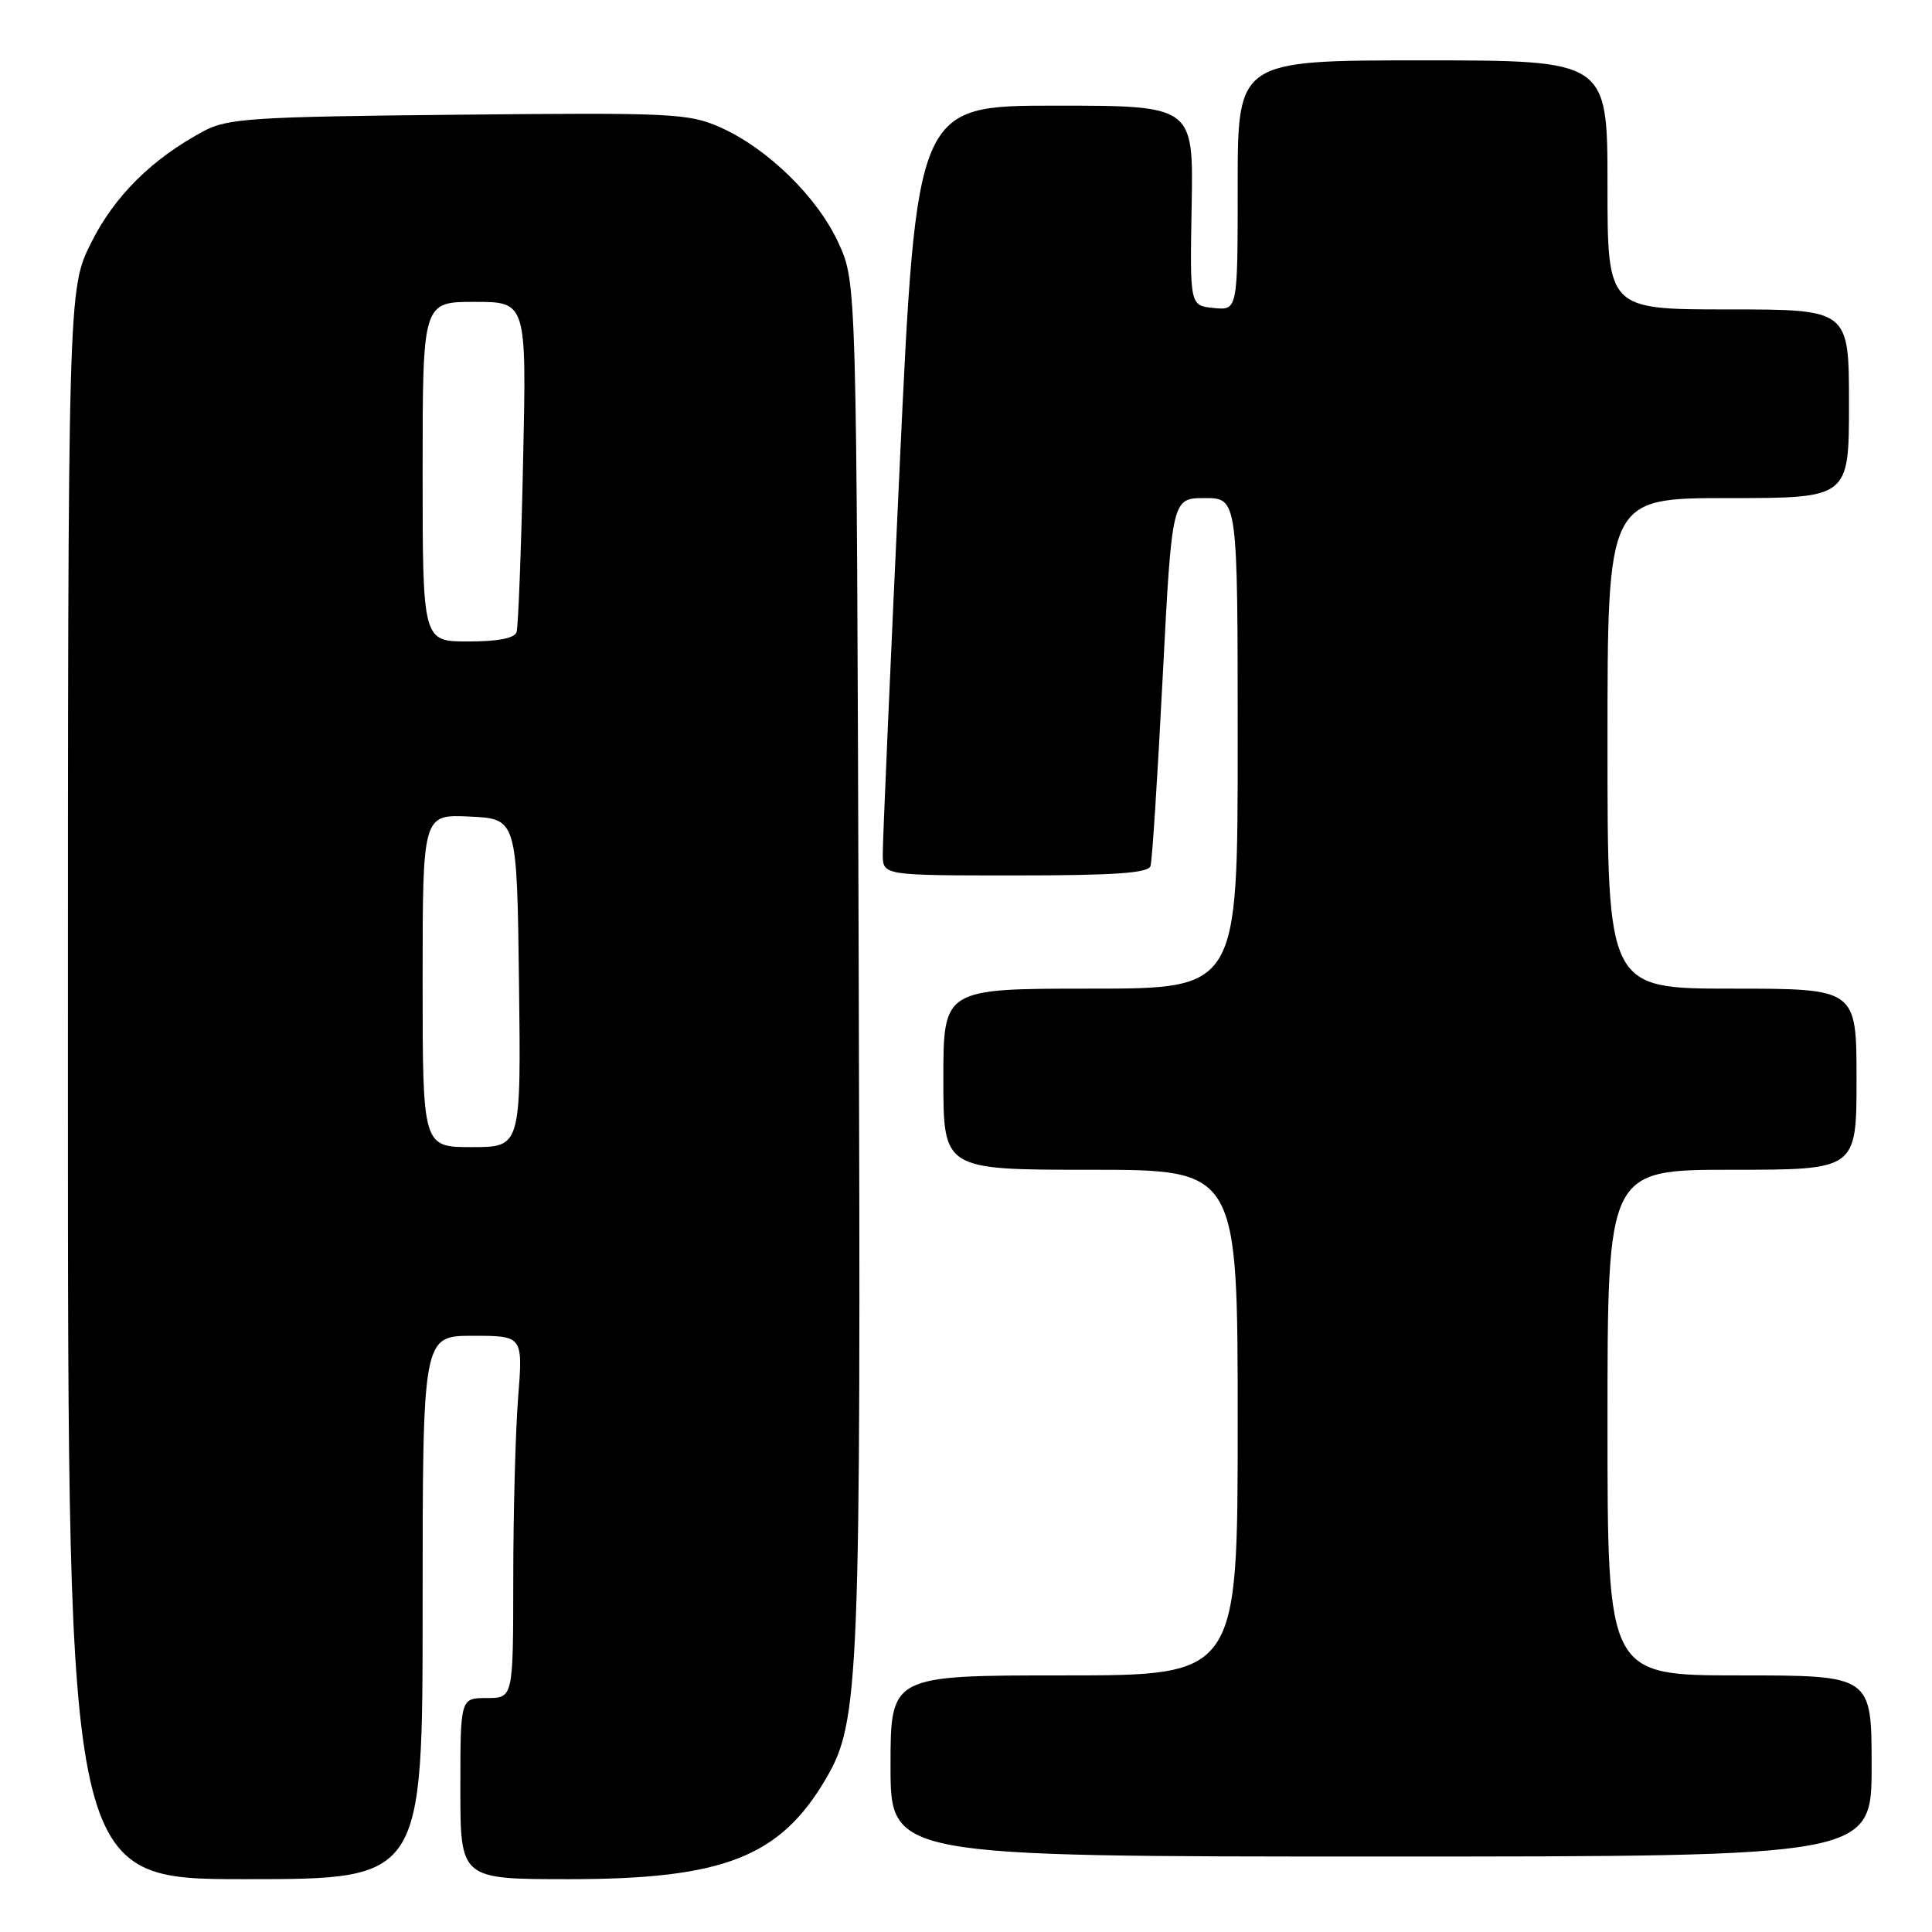 <?xml version="1.0" encoding="UTF-8" standalone="no"?>
<!DOCTYPE svg PUBLIC "-//W3C//DTD SVG 1.1//EN" "http://www.w3.org/Graphics/SVG/1.1/DTD/svg11.dtd" >
<svg xmlns="http://www.w3.org/2000/svg" xmlns:xlink="http://www.w3.org/1999/xlink" version="1.1" viewBox="0 0 256 256">
 <g >
 <path fill="currentColor"
d=" M 56.00 213.00 C 56.00 177.00 56.00 177.00 62.65 177.00 C 69.30 177.00 69.30 177.00 68.65 185.25 C 68.30 189.79 68.01 200.59 68.01 209.25 C 68.00 225.00 68.00 225.00 64.50 225.00 C 61.00 225.00 61.00 225.00 61.00 237.00 C 61.00 249.00 61.00 249.00 75.39 249.00 C 95.87 249.00 103.36 246.07 109.45 235.67 C 113.88 228.11 114.09 223.06 113.78 127.50 C 113.50 37.50 113.50 37.50 111.14 32.27 C 108.38 26.18 101.72 19.65 95.41 16.86 C 91.26 15.02 88.99 14.91 60.73 15.20 C 33.44 15.47 30.16 15.68 27.00 17.37 C 20.12 21.06 15.18 25.96 12.08 32.16 C 9.00 38.32 9.00 38.32 9.00 143.66 C 9.00 249.00 9.00 249.00 32.50 249.00 C 56.00 249.00 56.00 249.00 56.00 213.00 Z  M 248.00 234.00 C 248.00 222.00 248.00 222.00 230.50 222.00 C 213.00 222.00 213.00 222.00 213.00 188.50 C 213.00 155.00 213.00 155.00 229.50 155.00 C 246.00 155.00 246.00 155.00 246.00 143.00 C 246.00 131.00 246.00 131.00 229.50 131.00 C 213.00 131.00 213.00 131.00 213.00 98.50 C 213.00 66.00 213.00 66.00 229.00 66.00 C 245.00 66.00 245.00 66.00 245.00 53.50 C 245.00 41.00 245.00 41.00 229.00 41.00 C 213.00 41.00 213.00 41.00 213.00 24.50 C 213.00 8.00 213.00 8.00 188.50 8.00 C 164.00 8.00 164.00 8.00 164.00 24.56 C 164.00 41.13 164.00 41.13 160.83 40.81 C 157.66 40.50 157.66 40.50 157.90 27.25 C 158.14 14.00 158.14 14.00 139.79 14.00 C 121.44 14.00 121.44 14.00 119.19 62.25 C 117.95 88.79 116.95 111.74 116.97 113.25 C 117.00 116.00 117.00 116.00 134.53 116.00 C 147.68 116.00 152.16 115.69 152.45 114.75 C 152.67 114.06 153.39 102.81 154.06 89.75 C 155.29 66.00 155.29 66.00 159.64 66.00 C 164.00 66.00 164.00 66.00 164.00 98.50 C 164.00 131.00 164.00 131.00 144.50 131.00 C 125.00 131.00 125.00 131.00 125.00 143.00 C 125.00 155.00 125.00 155.00 144.50 155.00 C 164.00 155.00 164.00 155.00 164.00 188.50 C 164.00 222.00 164.00 222.00 141.00 222.00 C 118.00 222.00 118.00 222.00 118.00 234.00 C 118.00 246.00 118.00 246.00 183.00 246.00 C 248.00 246.00 248.00 246.00 248.00 234.00 Z  M 56.00 129.95 C 56.00 107.90 56.00 107.90 62.25 108.20 C 68.50 108.50 68.50 108.50 68.77 130.25 C 69.04 152.00 69.04 152.00 62.52 152.00 C 56.00 152.00 56.00 152.00 56.00 129.95 Z  M 56.00 62.50 C 56.00 40.00 56.00 40.00 62.89 40.00 C 69.78 40.00 69.78 40.00 69.31 61.25 C 69.06 72.94 68.67 83.06 68.45 83.75 C 68.20 84.57 65.98 85.00 62.03 85.00 C 56.00 85.00 56.00 85.00 56.00 62.50 Z "/>
</g>
</svg>